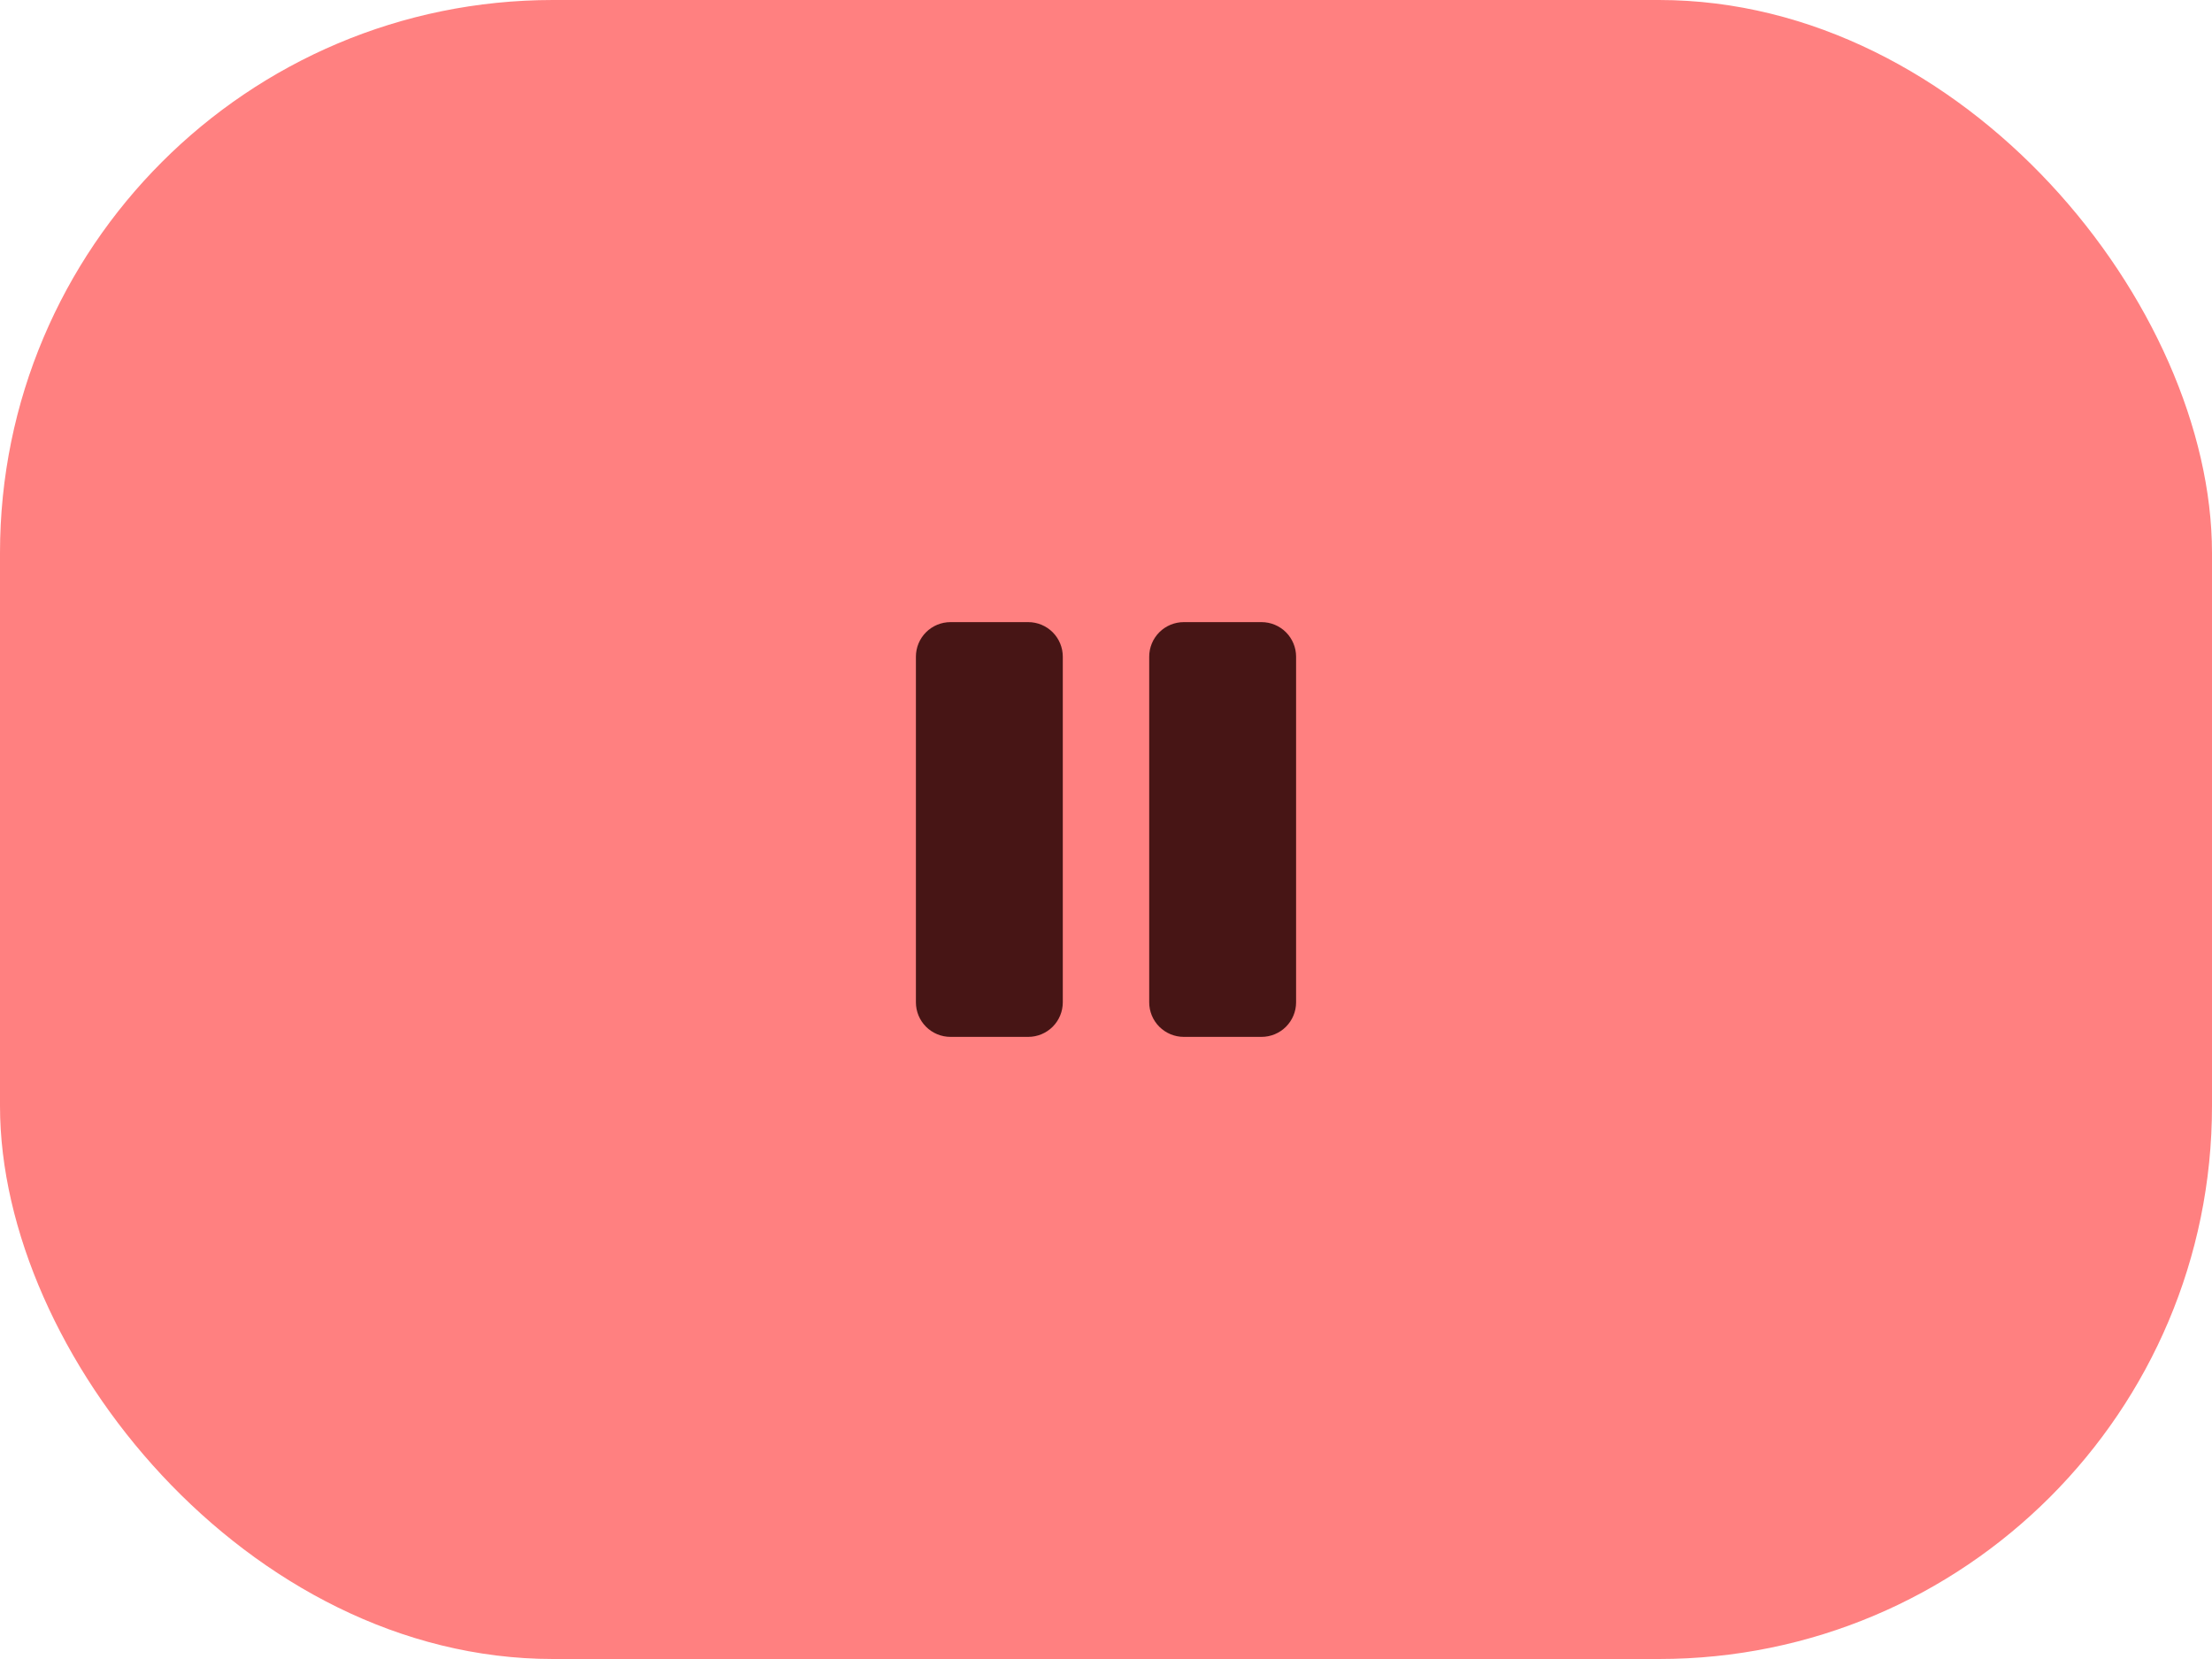 <svg width="128" height="96" viewBox="0 0 128 96" fill="none" xmlns="http://www.w3.org/2000/svg">
<rect width="128" height="96" rx="32" fill="#FF4C4C" fill-opacity="0.71"/>
<path d="M75 38V58C75 58.53 74.789 59.039 74.414 59.414C74.039 59.789 73.53 60 73 60H68.5C67.97 60 67.461 59.789 67.086 59.414C66.711 59.039 66.5 58.53 66.5 58V38C66.5 37.47 66.711 36.961 67.086 36.586C67.461 36.211 67.97 36 68.5 36H73C73.53 36 74.039 36.211 74.414 36.586C74.789 36.961 75 37.47 75 38ZM59.5 36H55C54.47 36 53.961 36.211 53.586 36.586C53.211 36.961 53 37.47 53 38V58C53 58.53 53.211 59.039 53.586 59.414C53.961 59.789 54.47 60 55 60H59.5C60.03 60 60.539 59.789 60.914 59.414C61.289 59.039 61.5 58.53 61.5 58V38C61.5 37.47 61.289 36.961 60.914 36.586C60.539 36.211 60.03 36 59.5 36Z" fill="#471515"/>
</svg>
